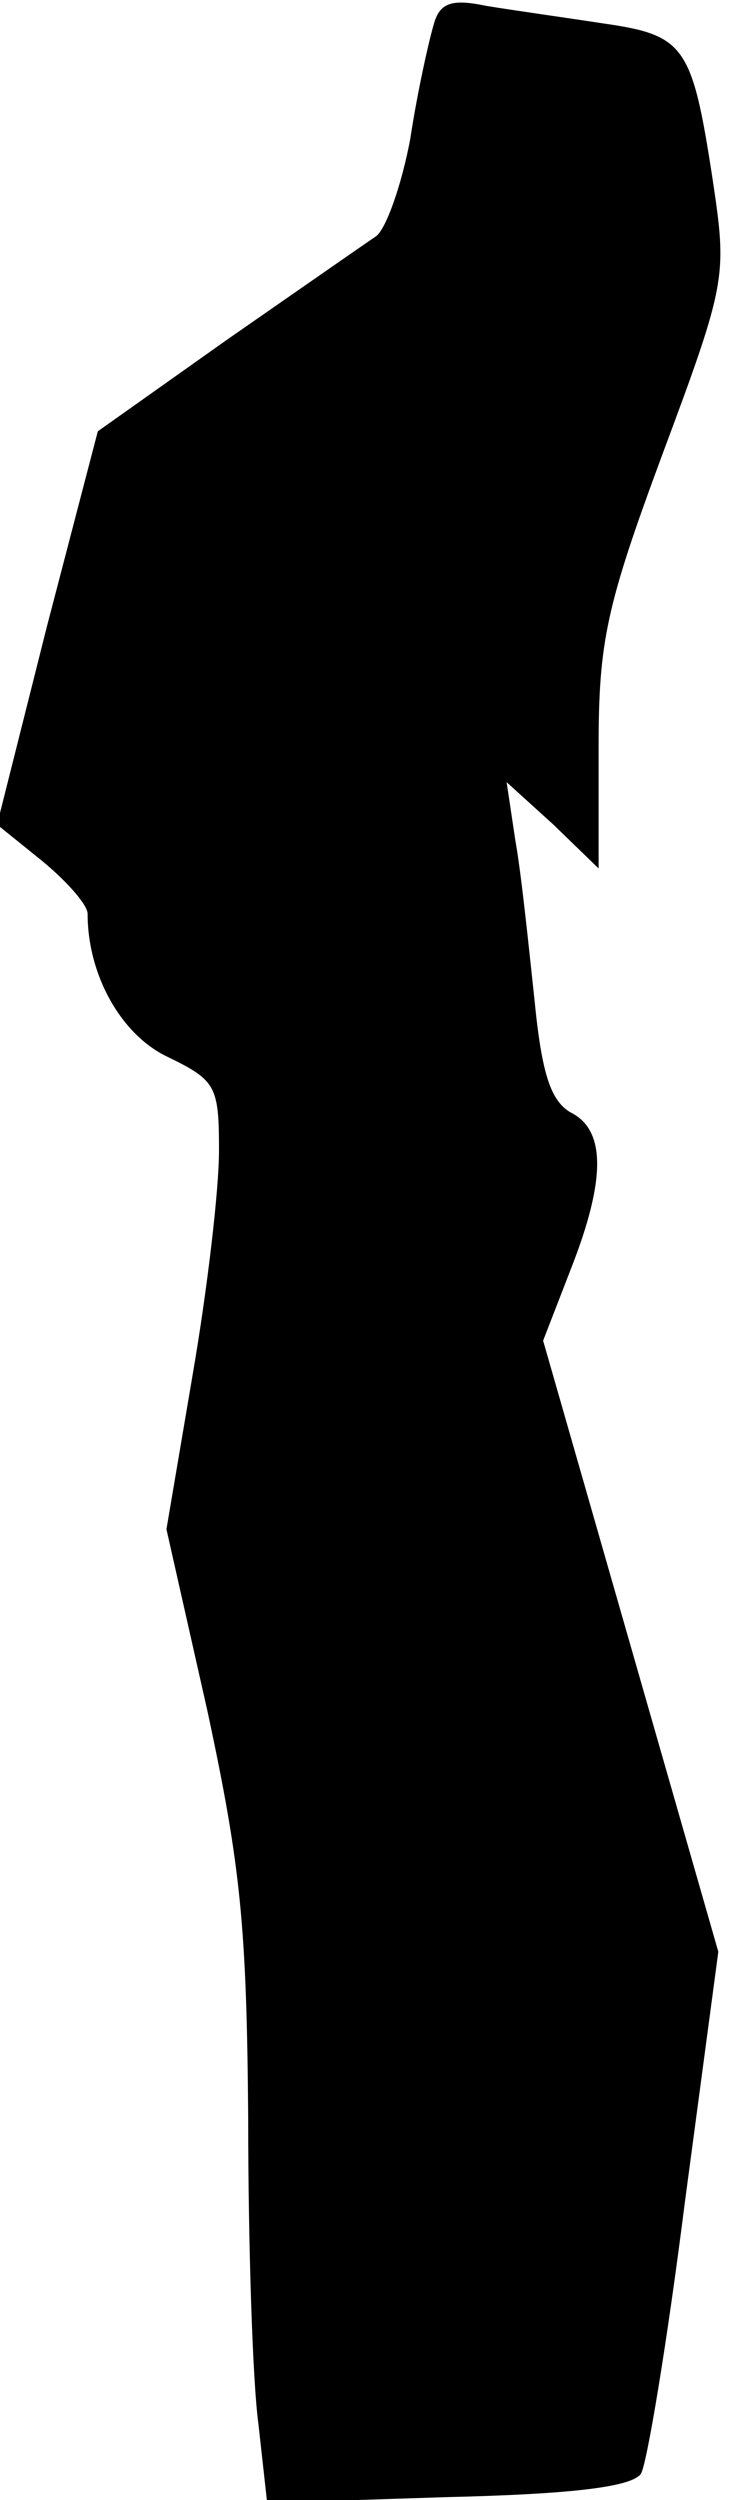 <?xml version="1.0" standalone="no"?>
<!DOCTYPE svg PUBLIC "-//W3C//DTD SVG 20010904//EN"
 "http://www.w3.org/TR/2001/REC-SVG-20010904/DTD/svg10.dtd">
<svg version="1.0" xmlns="http://www.w3.org/2000/svg"
 width="50pt" height="171pt" viewBox="0 0 50 171"
 preserveAspectRatio="xMidYMid meet">
<g transform="translate(0,171) scale(0.1,-0.1)"
fill="#000000" stroke="none">
<path fill="#000000" stroke="none" d="M297 1693 c-3 -10 -11 -45 -16 -78 -6
-32 -17 -63 -24 -67 -6 -4 -52 -36 -101 -70 l-89 -63 -35 -134 -34 -135 31
-25 c17 -14 31 -30 31 -36 0 -42 23 -83 55 -98 33 -16 35 -20 35 -64 0 -27 -8
-95 -18 -153 l-18 -106 28 -124 c23 -107 27 -148 28 -280 0 -85 3 -179 7 -208
l6 -54 124 4 c85 2 126 7 132 16 4 6 18 90 30 185 l23 172 -60 209 -60 209 19
49 c24 61 24 95 0 107 -14 8 -20 27 -25 78 -4 37 -9 86 -13 108 l-6 40 32 -29
31 -30 0 82 c0 73 5 97 44 202 44 118 44 121 34 188 -14 91 -19 98 -75 106
-26 4 -62 9 -80 12 -24 5 -32 2 -36 -13z"/>
</g>
</svg>
